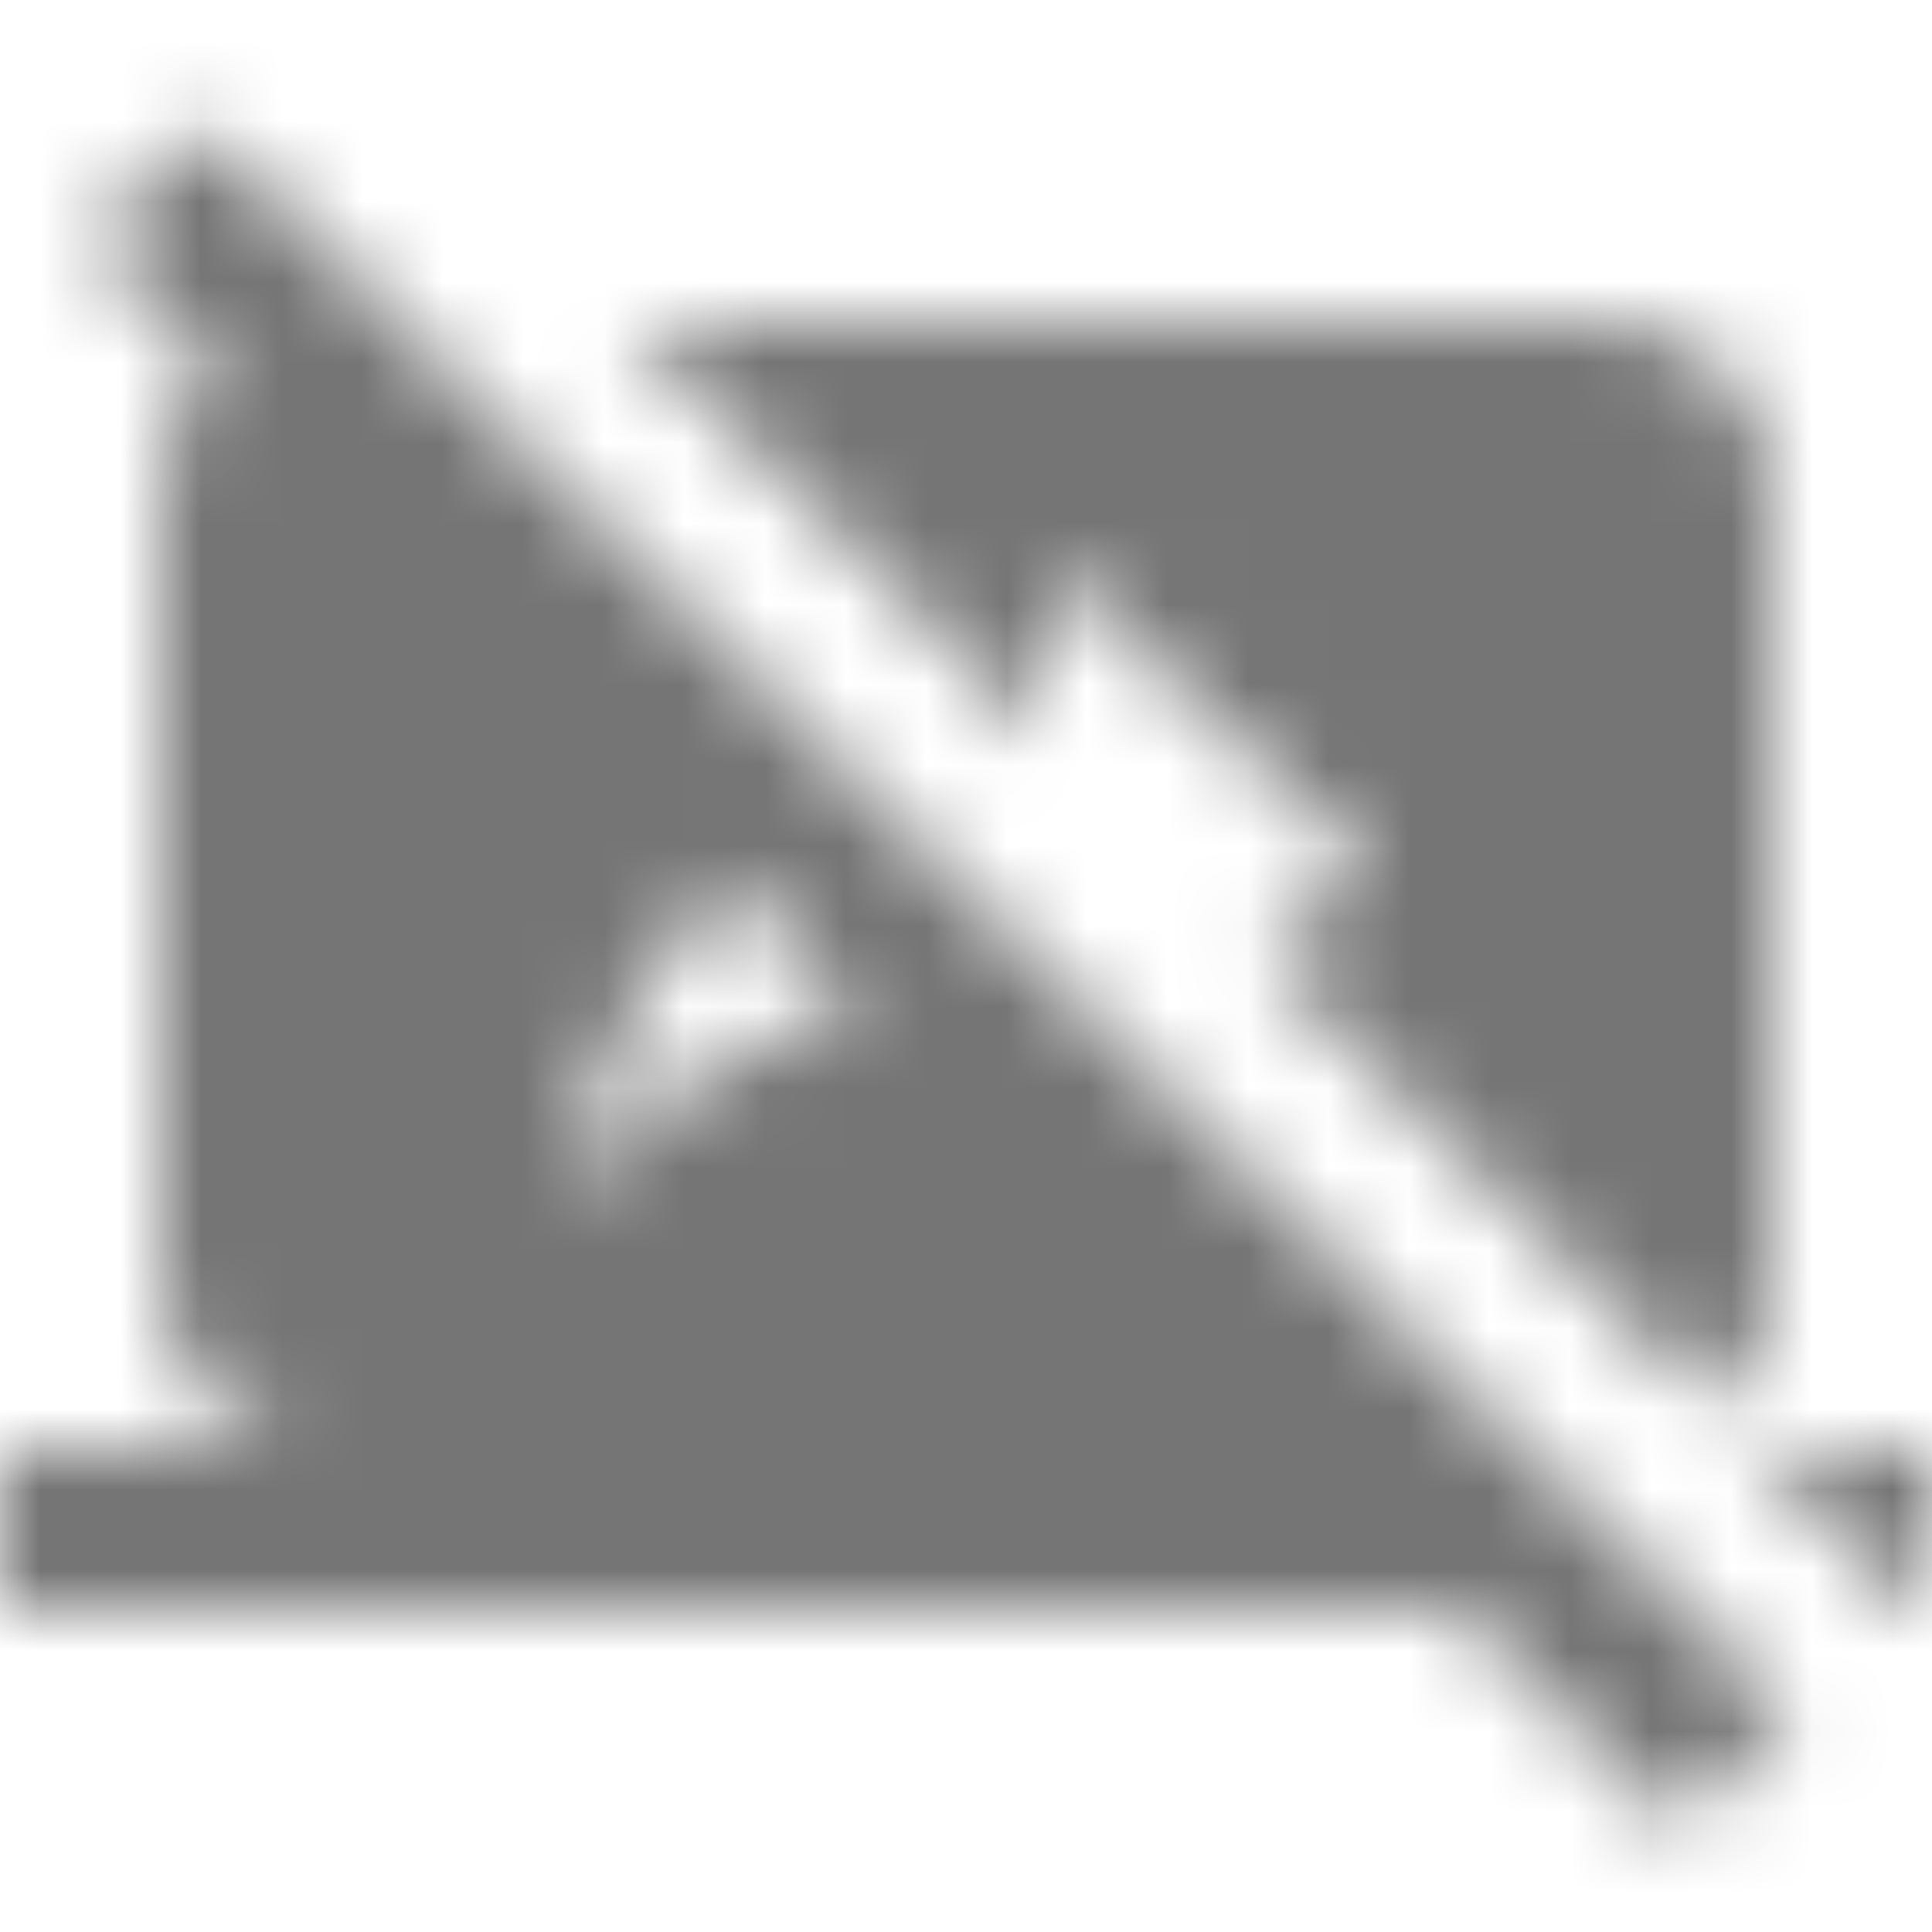<?xml version="1.0" encoding="UTF-8"?>
<svg width="24px" height="24px" viewBox="0 0 24 24" version="1.1" xmlns="http://www.w3.org/2000/svg" xmlns:xlink="http://www.w3.org/1999/xlink">
    <!-- Generator: Sketch 50 (54983) - http://www.bohemiancoding.com/sketch -->
    <title>icon/communication/stop_screen_share_24px</title>
    <desc>Created with Sketch.</desc>
    <defs>
        <path d="M13,9.13 L13,7 L17,10.74 L15.72,11.93 L21.3,17.51 C21.73,17.14 22,16.61 22,16 L22,6 C22,4.9 21.1,4.02 20,4.02 L7.8,4.02 L12.94,9.15 C12.96,9.14 12.98,9.13 13,9.13 Z M21.79,18 L23.79,20 L24,20 L24,18 L21.79,18 Z M1.11,2.98 L2.66,4.54 C2.66,4.54 2,5.11 2,6.01 C2,6.92 2,16 2,16 L2.01,16.01 C2.01,17.1 2.89,18 3.98,18.01 L0,18 L0,20 L18.13,20 L20.84,22.71 L22.25,21.3 L2.52,1.57 L1.11,2.98 Z M9.08,10.95 L10.67,12.54 C9.13,12.92 7.96,13.71 7,15 C7.31,13.52 7.94,12.07 9.08,10.95 Z" id="path-1"></path>
    </defs>
    <g id="icon/communication/stop_screen_share_24px" stroke="none" stroke-width="1" fill="none" fill-rule="evenodd">
        <mask id="mask-2" fill="white">
            <use xlink:href="#path-1"></use>
        </mask>
        <g fill-rule="nonzero"></g>
        <g id="✱-/-Color-/-Icons-/-Black-/-Inactive" mask="url(#mask-2)" fill="#000000" fill-opacity="0.54">
            <rect id="Rectangle" x="0" y="0" width="24" height="24"></rect>
        </g>
    </g>
</svg>